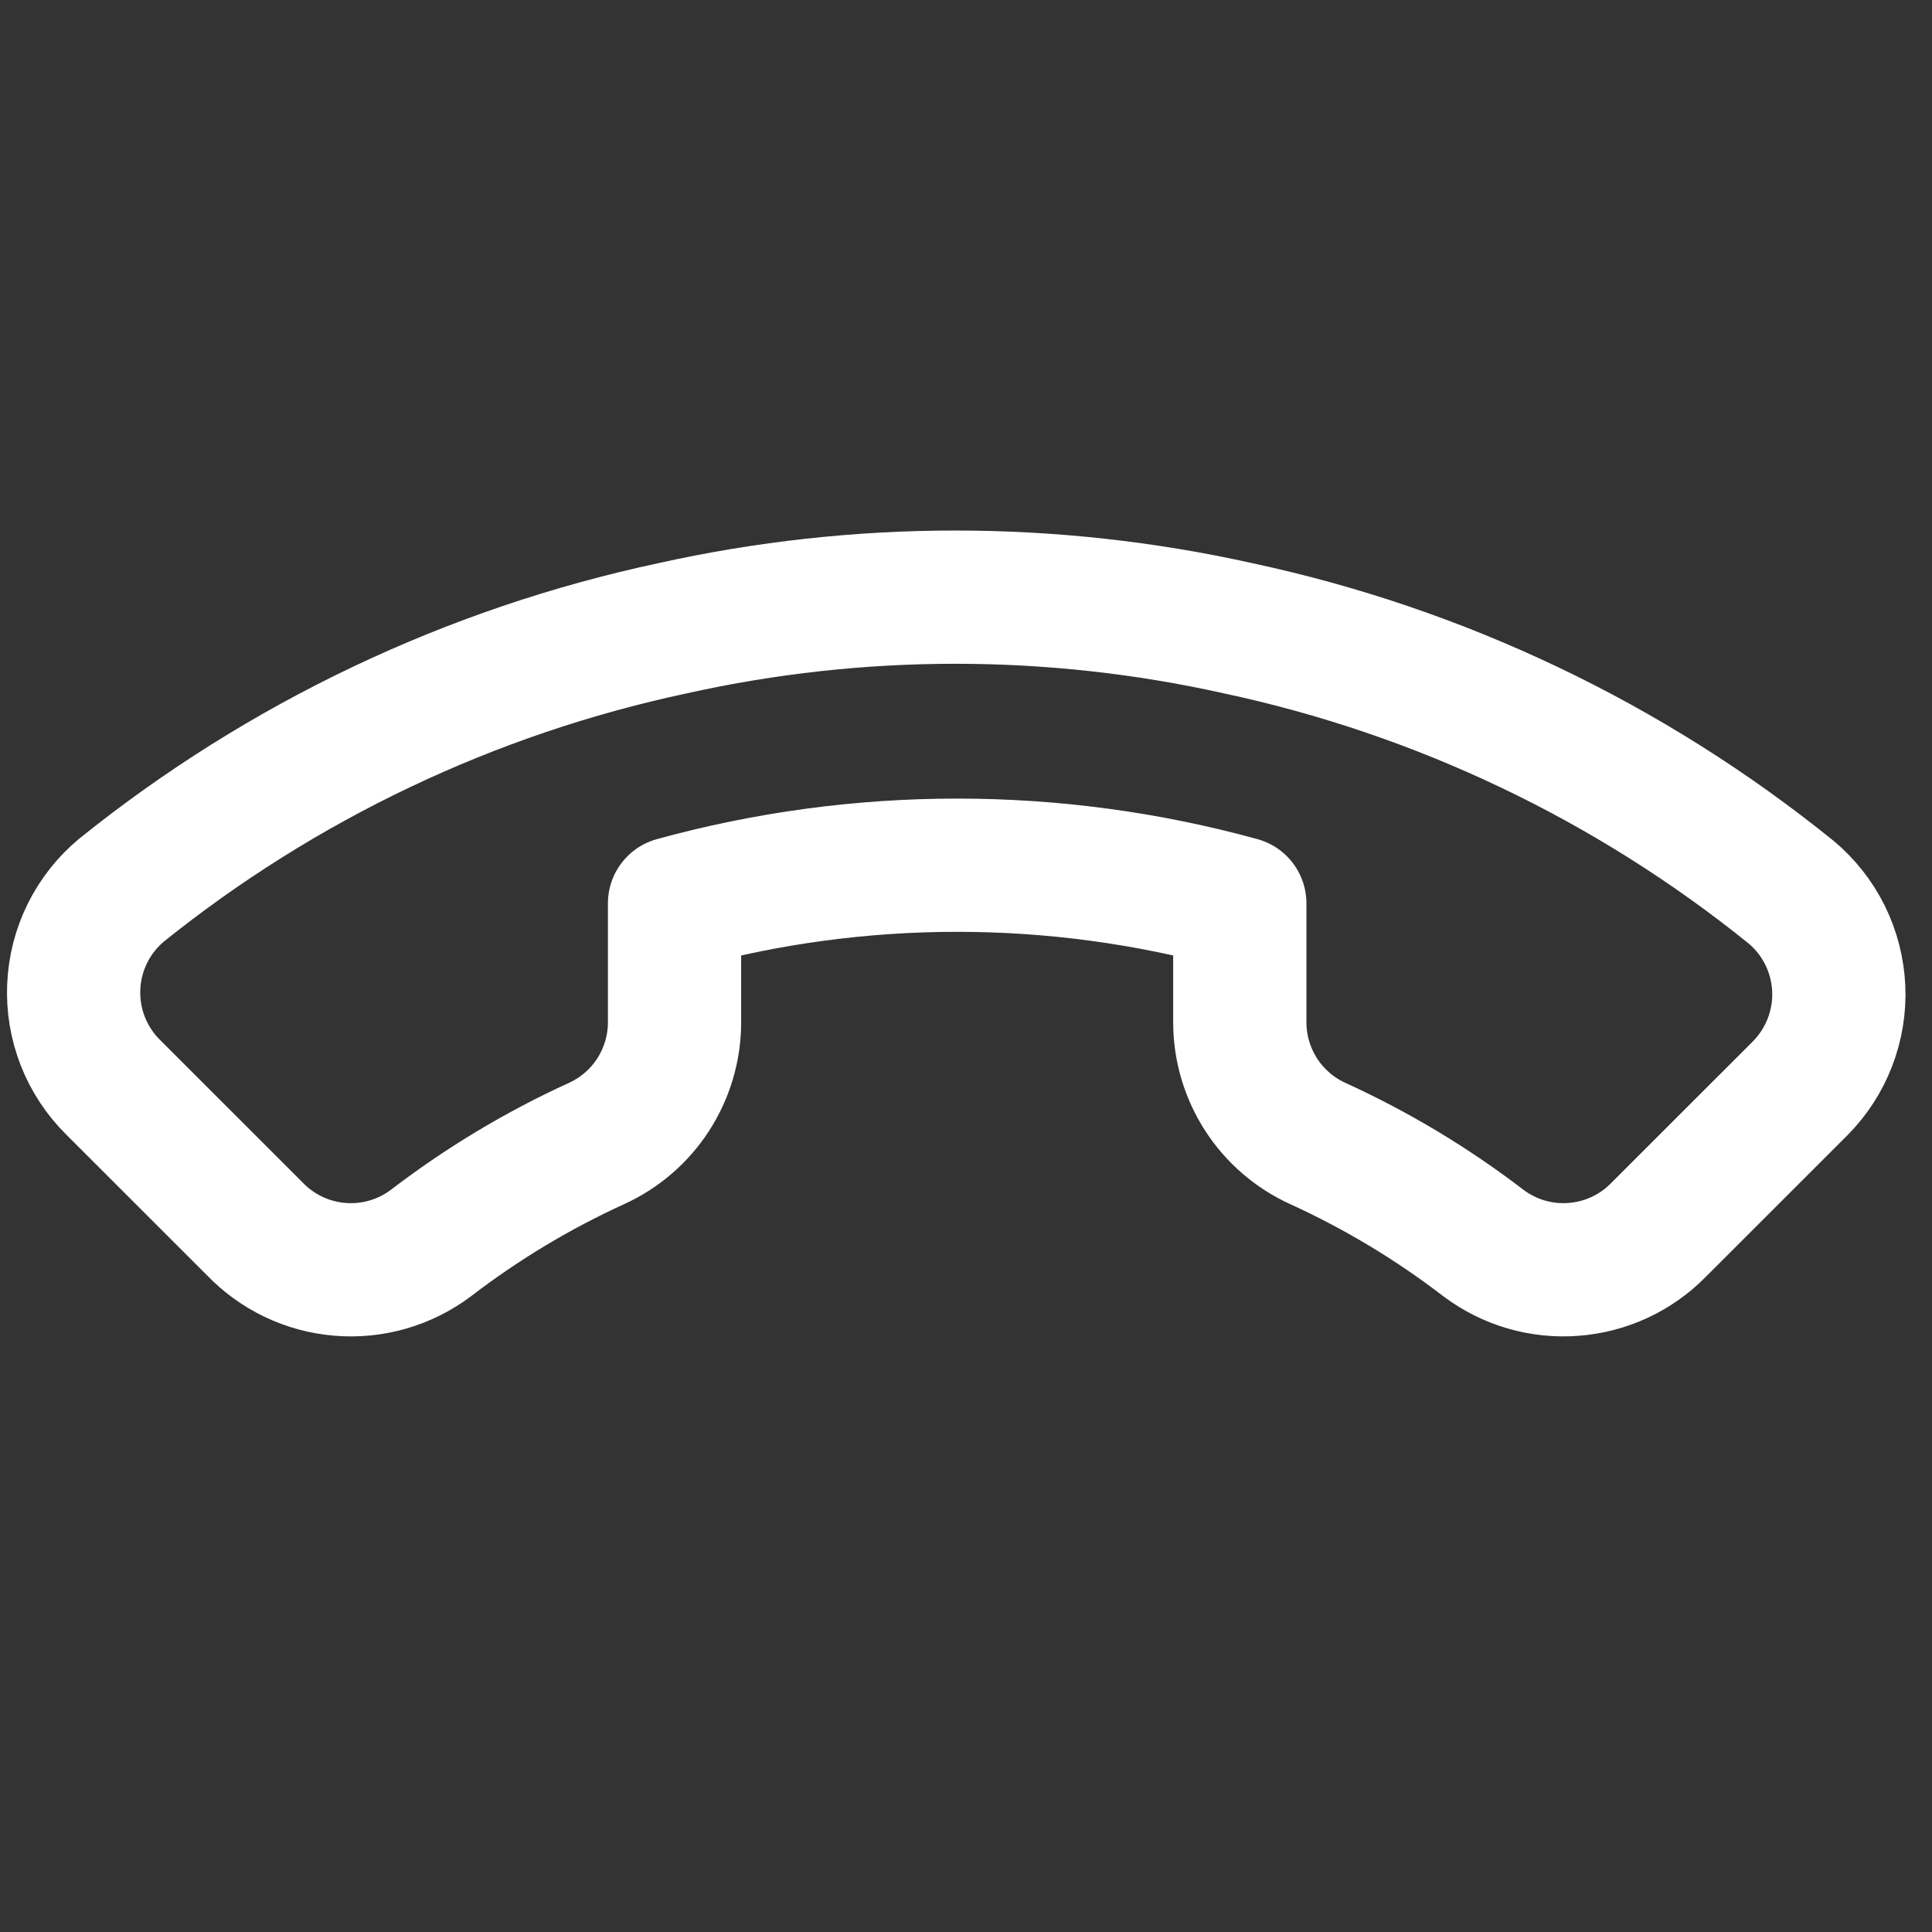 <svg width="29" height="29" viewBox="0 0 29 29" fill="none" xmlns="http://www.w3.org/2000/svg">
<rect x="0" y="0" width="29" height="29" fill="#333333" stroke="none"/>
<path d="M3.818 18.439L1.696 16.318C1.498 16.122 1.344 15.886 1.242 15.627C1.141 15.368 1.095 15.09 1.107 14.812C1.119 14.533 1.188 14.261 1.312 14.011C1.435 13.761 1.61 13.54 1.823 13.362C4.236 11.422 7.069 10.076 10.097 9.43C12.891 8.808 15.788 8.808 18.582 9.43C21.622 10.08 24.466 11.437 26.883 13.39C27.097 13.568 27.27 13.788 27.394 14.037C27.517 14.286 27.587 14.558 27.6 14.835C27.613 15.112 27.567 15.389 27.467 15.648C27.367 15.907 27.214 16.142 27.018 16.339L24.896 18.46C24.557 18.807 24.102 19.018 23.618 19.054C23.134 19.091 22.654 18.95 22.266 18.658C21.498 18.069 20.665 17.568 19.784 17.166C19.436 17.008 19.14 16.754 18.932 16.433C18.724 16.112 18.612 15.738 18.61 15.356V13.56C15.833 12.796 12.902 12.796 10.125 13.56V15.356C10.123 15.738 10.011 16.112 9.803 16.433C9.595 16.754 9.299 17.008 8.951 17.166C8.07 17.568 7.238 18.069 6.469 18.658C6.077 18.953 5.591 19.094 5.102 19.053C4.613 19.013 4.156 18.794 3.818 18.439Z" stroke="white" stroke-width="2" stroke-linecap="round" stroke-linejoin="round"/>
</svg>

